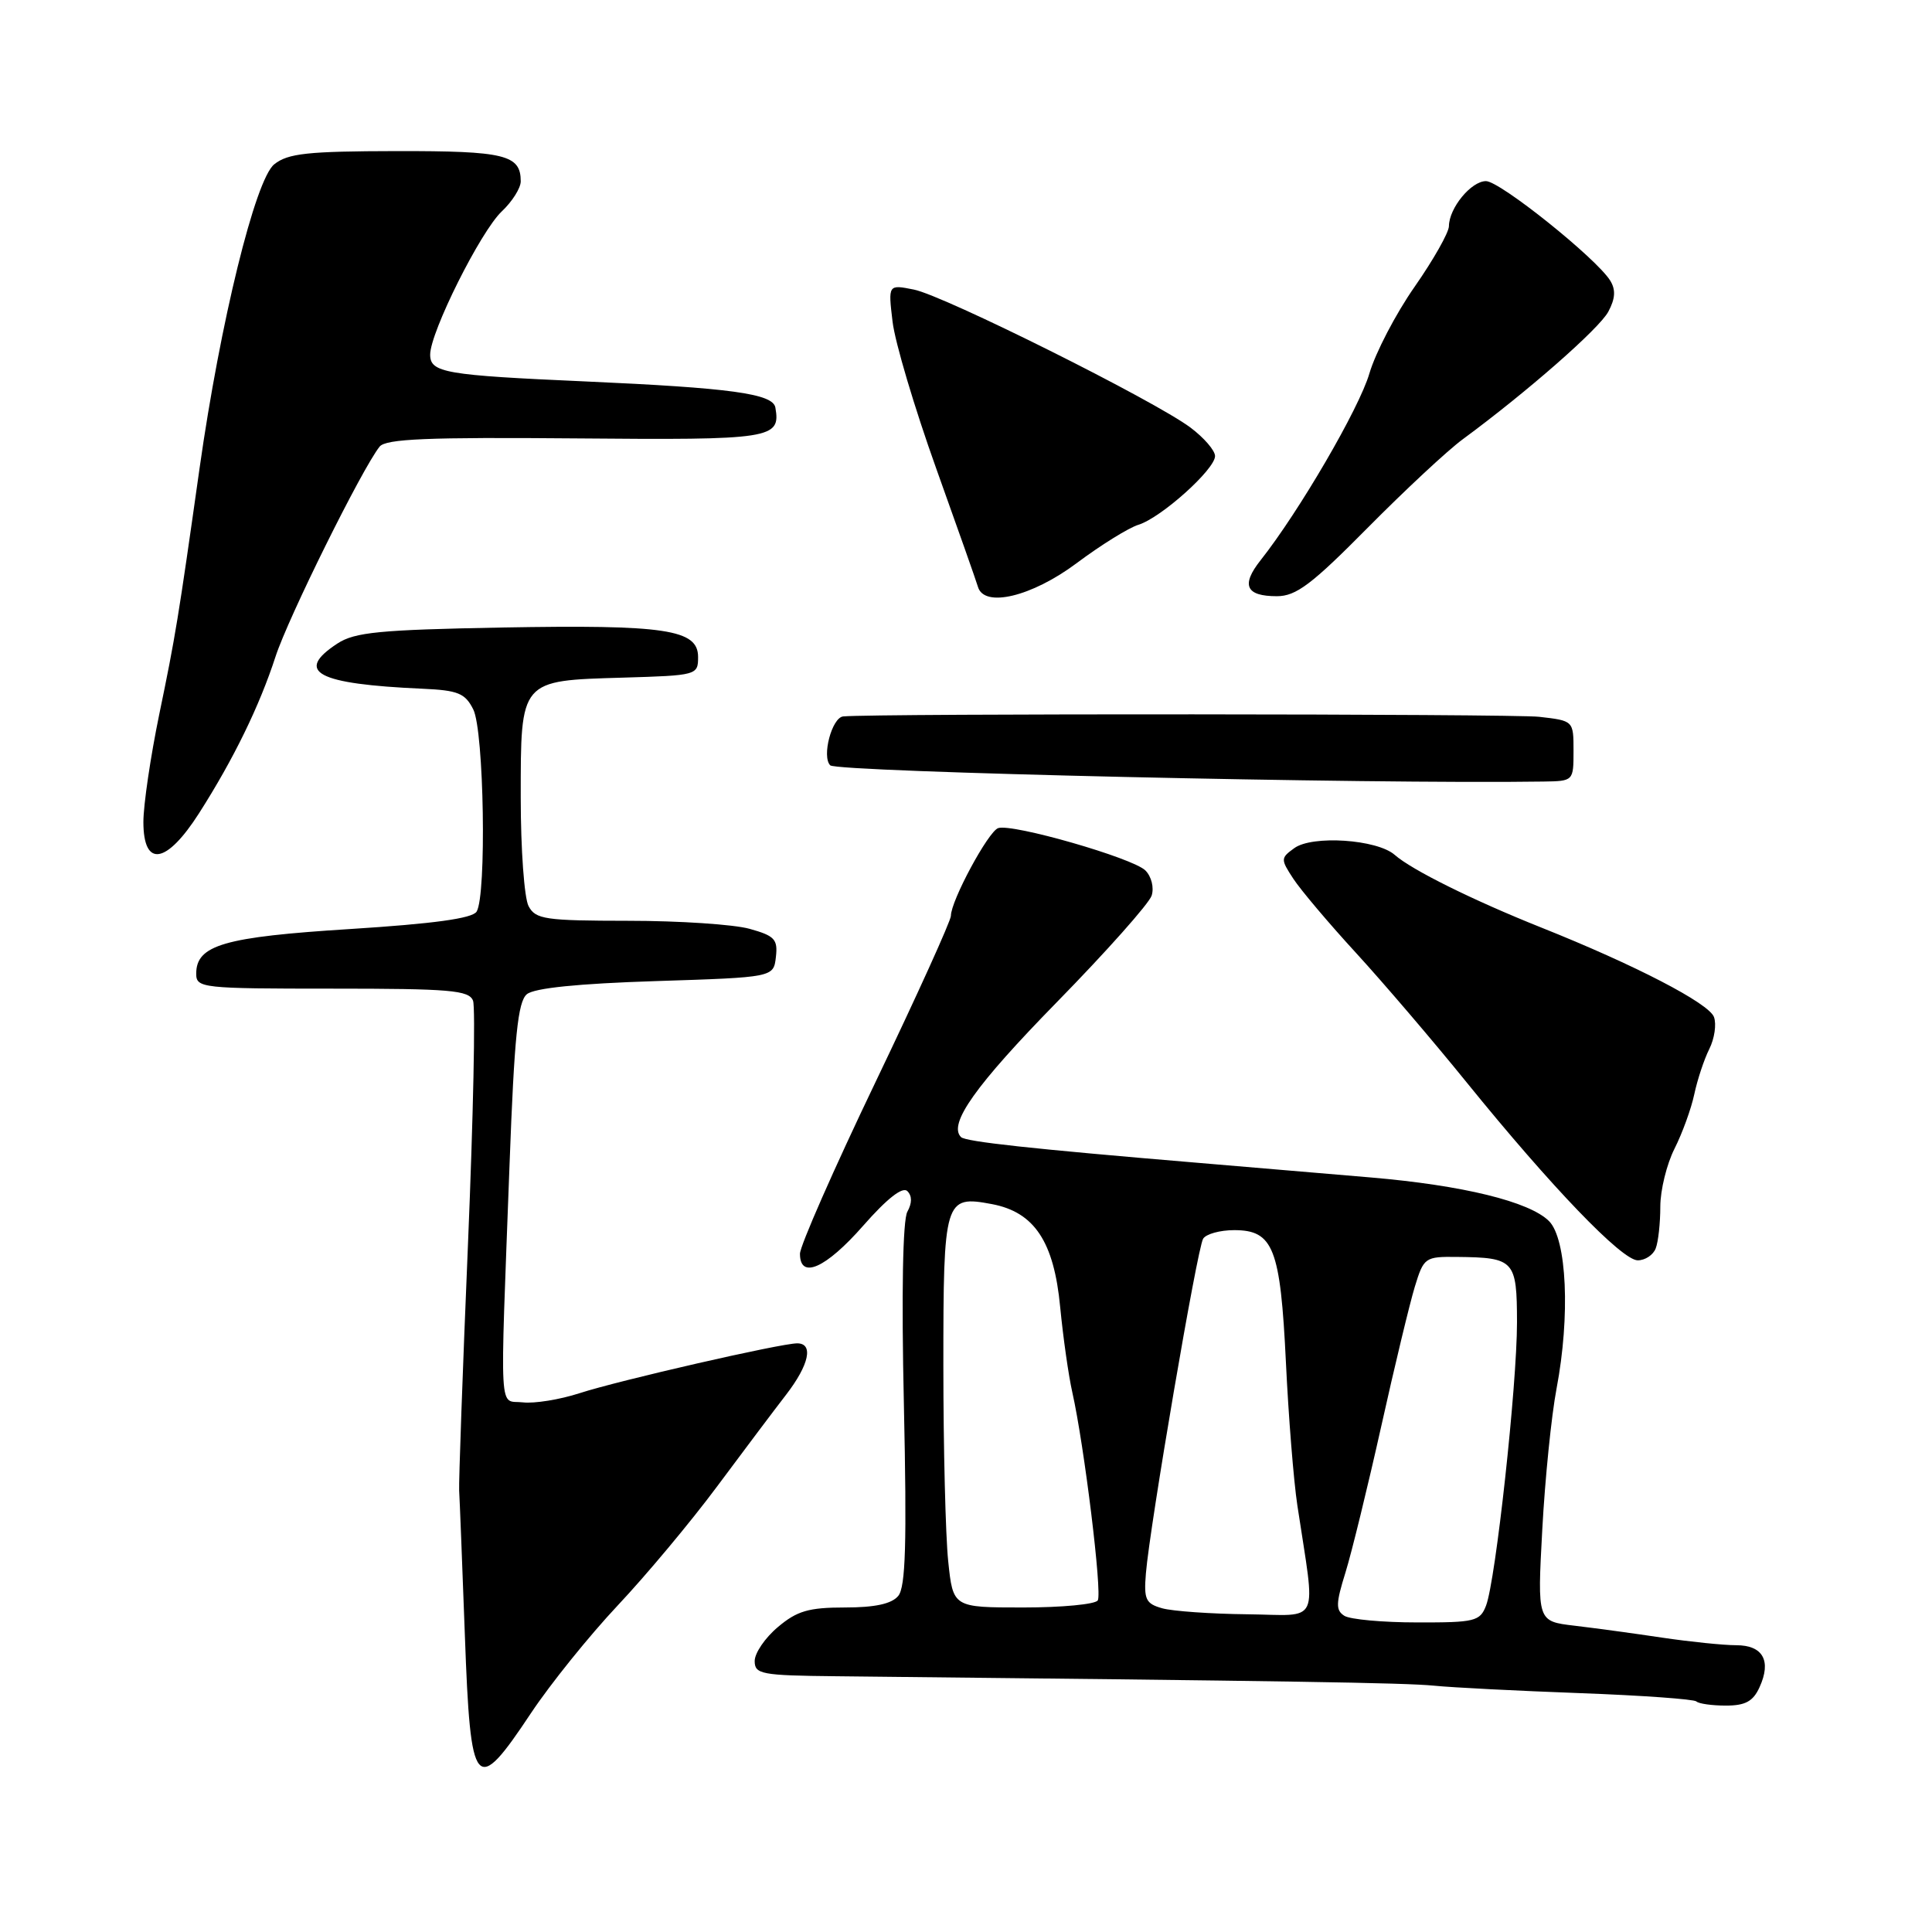 <?xml version="1.0" encoding="UTF-8" standalone="no"?>
<!DOCTYPE svg PUBLIC "-//W3C//DTD SVG 1.1//EN" "http://www.w3.org/Graphics/SVG/1.1/DTD/svg11.dtd" >
<svg xmlns="http://www.w3.org/2000/svg" xmlns:xlink="http://www.w3.org/1999/xlink" version="1.1" viewBox="0 0 256 256">
 <g >
 <path fill="currentColor"
d=" M 70.37 226.98 C 72.94 223.12 78.11 216.71 81.85 212.73 C 85.60 208.75 91.51 201.68 94.99 197.00 C 98.47 192.32 102.59 186.84 104.16 184.81 C 107.22 180.84 107.83 178.00 105.63 178.00 C 103.46 178.00 81.97 182.92 76.78 184.61 C 74.19 185.45 70.81 186.00 69.28 185.82 C 66.06 185.45 66.24 188.61 67.52 154.24 C 68.15 137.33 68.62 132.73 69.81 131.74 C 70.79 130.92 76.61 130.33 86.90 130.00 C 102.50 129.50 102.50 129.50 102.81 126.81 C 103.08 124.46 102.65 124.00 99.31 123.07 C 97.21 122.49 90.00 122.01 83.29 122.01 C 72.24 122.00 70.97 121.82 70.04 120.07 C 69.47 119.00 69.00 112.55 69.00 105.72 C 69.00 90.01 68.85 90.19 82.54 89.79 C 92.35 89.50 92.50 89.46 92.50 87.06 C 92.50 83.40 88.21 82.76 66.46 83.15 C 50.30 83.45 47.00 83.77 44.71 85.27 C 38.97 89.03 41.98 90.64 55.98 91.26 C 60.69 91.47 61.63 91.85 62.71 94.00 C 64.14 96.83 64.49 118.68 63.15 120.80 C 62.57 121.70 57.45 122.40 46.41 123.10 C 29.69 124.15 26.00 125.22 26.00 129.02 C 26.00 130.92 26.74 131.00 44.03 131.00 C 59.65 131.00 62.15 131.21 62.68 132.60 C 63.02 133.48 62.71 148.00 62.01 164.85 C 61.30 181.71 60.78 196.40 60.84 197.50 C 60.91 198.60 61.25 207.26 61.60 216.75 C 62.35 237.37 62.98 238.10 70.37 226.98 Z  M 233.15 223.56 C 234.75 220.06 233.60 218.00 230.05 218.00 C 228.39 218.00 223.99 217.55 220.27 217.00 C 216.55 216.44 211.30 215.73 208.60 215.41 C 203.70 214.83 203.70 214.83 204.36 202.67 C 204.72 195.97 205.57 187.57 206.25 184.00 C 208.08 174.38 207.62 164.17 205.25 161.80 C 202.66 159.22 193.84 157.06 181.64 156.02 C 176.07 155.54 165.65 154.66 158.50 154.06 C 136.69 152.23 127.94 151.28 127.34 150.67 C 125.61 148.95 129.25 143.82 140.01 132.82 C 146.61 126.08 152.27 119.71 152.60 118.67 C 152.94 117.61 152.57 116.14 151.77 115.34 C 150.12 113.69 134.12 109.09 132.26 109.73 C 130.94 110.19 126.00 119.36 126.00 121.35 C 126.00 122.00 121.50 131.93 116.00 143.40 C 110.50 154.87 106.00 165.10 106.00 166.13 C 106.00 169.58 109.42 168.06 114.38 162.41 C 117.55 158.80 119.60 157.20 120.23 157.83 C 120.87 158.47 120.86 159.42 120.23 160.56 C 119.62 161.64 119.44 171.39 119.77 186.13 C 120.17 204.52 120.00 210.29 119.02 211.47 C 118.15 212.52 115.94 213.00 111.95 213.00 C 107.17 213.00 105.61 213.45 103.08 215.59 C 101.38 217.01 100.00 219.04 100.00 220.09 C 100.00 221.84 100.87 222.01 110.75 222.11 C 171.27 222.74 186.13 222.98 190.00 223.36 C 192.47 223.61 201.19 224.05 209.37 224.35 C 217.54 224.65 224.48 225.15 224.78 225.45 C 225.09 225.75 226.84 226.00 228.69 226.00 C 231.27 226.00 232.30 225.44 233.15 223.56 Z  M 219.39 165.42 C 219.73 164.55 220.00 162.06 220.00 159.88 C 220.00 157.70 220.85 154.25 221.88 152.21 C 222.91 150.17 224.09 146.93 224.50 145.00 C 224.91 143.07 225.80 140.38 226.49 139.00 C 227.18 137.62 227.46 135.72 227.11 134.76 C 226.45 132.94 216.65 127.86 204.19 122.89 C 195.20 119.30 187.06 115.27 184.80 113.27 C 182.46 111.22 173.87 110.64 171.49 112.39 C 169.68 113.70 169.68 113.86 171.38 116.45 C 172.35 117.93 176.09 122.36 179.70 126.29 C 183.30 130.22 189.90 137.94 194.36 143.45 C 205.59 157.31 214.91 167.00 217.01 167.00 C 217.99 167.00 219.06 166.29 219.39 165.42 Z  M 26.38 107.75 C 30.95 100.59 34.38 93.56 36.51 87.00 C 38.18 81.86 47.97 62.10 50.30 59.18 C 51.13 58.15 56.67 57.92 76.27 58.09 C 102.32 58.32 103.46 58.14 102.74 54.00 C 102.41 52.16 96.83 51.40 77.52 50.54 C 58.96 49.72 57.00 49.38 57.00 46.99 C 57.00 44.02 63.69 30.64 66.49 28.01 C 67.87 26.71 69.00 24.92 69.00 24.03 C 69.00 20.51 66.91 20.00 52.55 20.02 C 40.76 20.04 38.15 20.32 36.34 21.77 C 33.83 23.77 29.18 42.72 26.45 62.00 C 23.61 82.09 23.25 84.29 21.10 94.66 C 19.95 100.24 19.00 106.66 19.00 108.91 C 19.00 115.01 22.05 114.53 26.38 107.75 Z  M 208.50 99.50 C 208.50 95.50 208.50 95.50 203.94 94.98 C 200.50 94.58 115.81 94.53 111.73 94.93 C 110.23 95.07 108.86 100.26 110.01 101.41 C 110.90 102.30 181.53 103.91 204.50 103.56 C 208.49 103.50 208.50 103.49 208.50 99.50 Z  M 142.65 74.63 C 145.87 72.22 149.56 69.93 150.86 69.53 C 153.86 68.60 161.00 62.19 161.00 60.43 C 161.00 59.70 159.54 58.00 157.75 56.66 C 153.01 53.10 125.08 39.16 121.09 38.37 C 117.68 37.69 117.68 37.69 118.27 42.63 C 118.59 45.35 121.19 54.08 124.04 62.04 C 126.89 69.99 129.38 77.06 129.58 77.75 C 130.39 80.58 136.70 79.07 142.65 74.63 Z  M 181.21 69.95 C 186.14 64.97 191.81 59.68 193.83 58.20 C 202.32 51.95 211.90 43.56 213.11 41.30 C 214.04 39.56 214.11 38.39 213.36 37.18 C 211.53 34.23 198.76 24.00 196.90 24.00 C 194.94 24.00 192.01 27.56 191.99 29.97 C 191.98 30.81 189.94 34.42 187.45 37.99 C 184.96 41.55 182.26 46.73 181.45 49.49 C 180.10 54.12 172.12 67.81 167.03 74.24 C 164.42 77.54 165.08 79.00 169.19 79.00 C 171.74 79.00 173.80 77.44 181.21 69.95 Z  M 178.13 214.10 C 176.98 213.37 177.00 212.47 178.28 208.37 C 179.11 205.69 181.24 196.97 183.02 189.00 C 184.79 181.03 186.80 172.70 187.47 170.50 C 188.66 166.61 188.82 166.50 193.10 166.55 C 200.67 166.63 201.00 166.99 201.01 175.22 C 201.01 183.58 198.19 209.40 196.91 212.75 C 196.11 214.83 195.43 215.00 187.77 214.98 C 183.22 214.98 178.88 214.58 178.13 214.10 Z  M 154.01 213.11 C 151.81 212.49 151.55 211.95 151.84 208.46 C 152.36 202.16 158.64 165.39 159.42 164.14 C 159.80 163.51 161.66 163.00 163.54 163.00 C 168.73 163.00 169.66 165.40 170.39 180.50 C 170.73 187.65 171.41 196.20 171.91 199.50 C 174.35 215.68 175.12 214.01 165.26 213.90 C 160.44 213.85 155.38 213.49 154.01 213.11 Z  M 125.64 206.85 C 125.29 203.47 125.00 191.83 125.00 180.98 C 125.00 158.87 125.15 158.37 131.43 159.55 C 137.06 160.61 139.66 164.52 140.48 173.20 C 140.87 177.22 141.59 182.30 142.09 184.50 C 143.66 191.48 146.07 211.08 145.46 212.06 C 145.14 212.58 140.70 213.00 135.58 213.00 C 126.28 213.00 126.28 213.00 125.64 206.85 Z "/>
</g>
</svg>